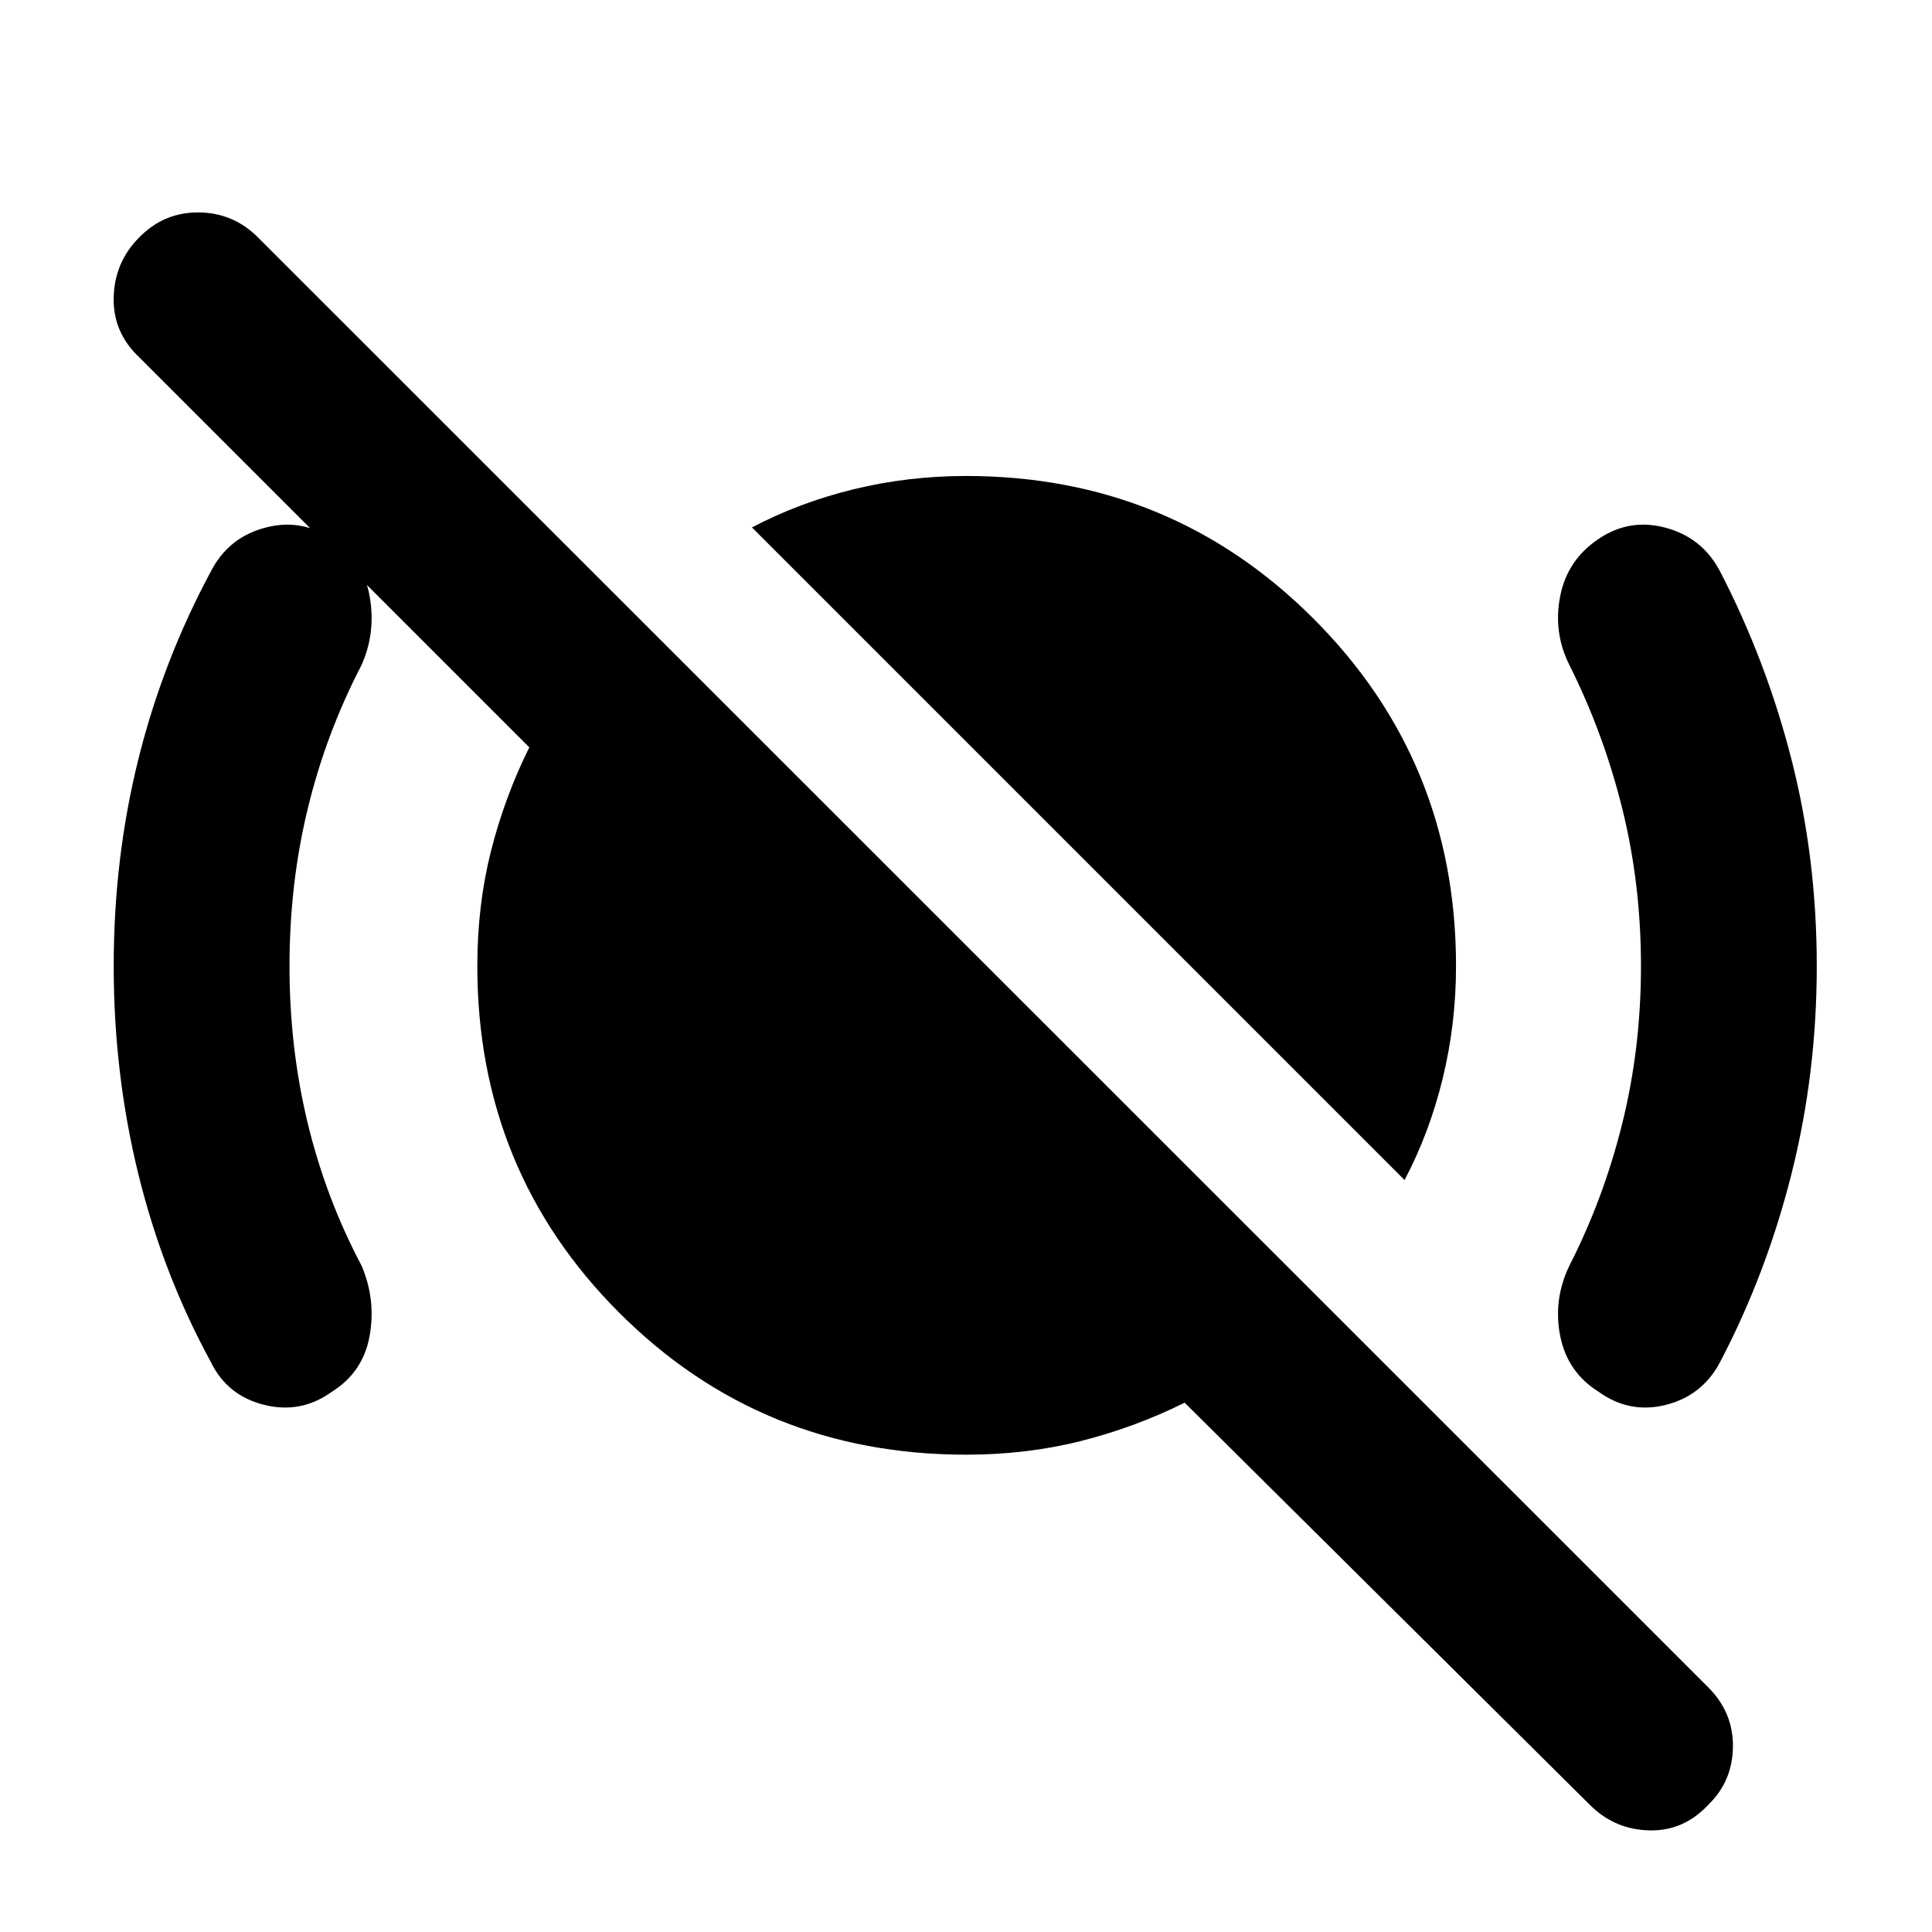 <svg xmlns="http://www.w3.org/2000/svg" height="40" viewBox="0 -960 960 960" width="40"><path d="M697.92-373.64 373.64-697.92q23.63-12.44 50.67-19 27.04-6.57 55.69-6.57 101.78 0 172.63 70.86 70.86 70.85 70.86 172.63 0 28.65-6.57 55.69-6.56 27.04-19 50.67Zm92.04 310.43-201.31-199.8q-24.9 12.34-51.7 19.08-26.79 6.75-56.95 6.75-101.78 0-172.3-70.52-70.52-70.52-70.52-172.3 0-30.16 6.75-56.95 6.74-26.8 19.08-51.7l-193.8-193.8Q56.04-794.8 56.49-812.3q.45-17.5 12.72-29.77 12.27-12.5 29.47-12.38 17.21.12 29.48 12.38l720.91 720.75q12.26 12.43 12.01 29.47t-12.25 28.64q-12.27 13.17-29.44 12.72-17.16-.45-29.43-12.72ZM143.85-480q0 40.71 9.05 78.11 9.06 37.4 26.74 70.75 7.24 16.88 4.03 34.89T165-268.51q-15.4 11.16-33.74 6.58-18.33-4.58-26.41-21.14-23.92-43.84-36.14-93.67Q56.5-426.57 56.5-480q0-53.43 12.21-102.59 12.22-49.17 36.14-93.6 8.59-16.64 26.67-21.55 18.08-4.91 33.48 5.58 15.46 10.4 18.67 28.41 3.21 18.01-4.03 34.22-17.68 34.02-26.74 71.42-9.05 37.4-9.05 78.11Zm671.54 0q0-40.71-9.27-78.11-9.26-37.4-26.28-71.42-8.14-16.21-4.6-34.22 3.54-18.01 19-28.41 15.4-10.49 33.52-5.58 18.12 4.91 26.87 21.55 23.01 44.43 35.56 93.6 12.55 49.16 12.55 102.59 0 53.43-12.55 103.26-12.55 49.83-35.56 93.67-8.75 16.56-26.87 21.14-18.12 4.58-33.52-6.58-15.46-9.73-19-27.74-3.54-18.01 4.6-34.89 17.02-33.35 26.28-70.75 9.27-37.4 9.27-78.11Z"/></svg>